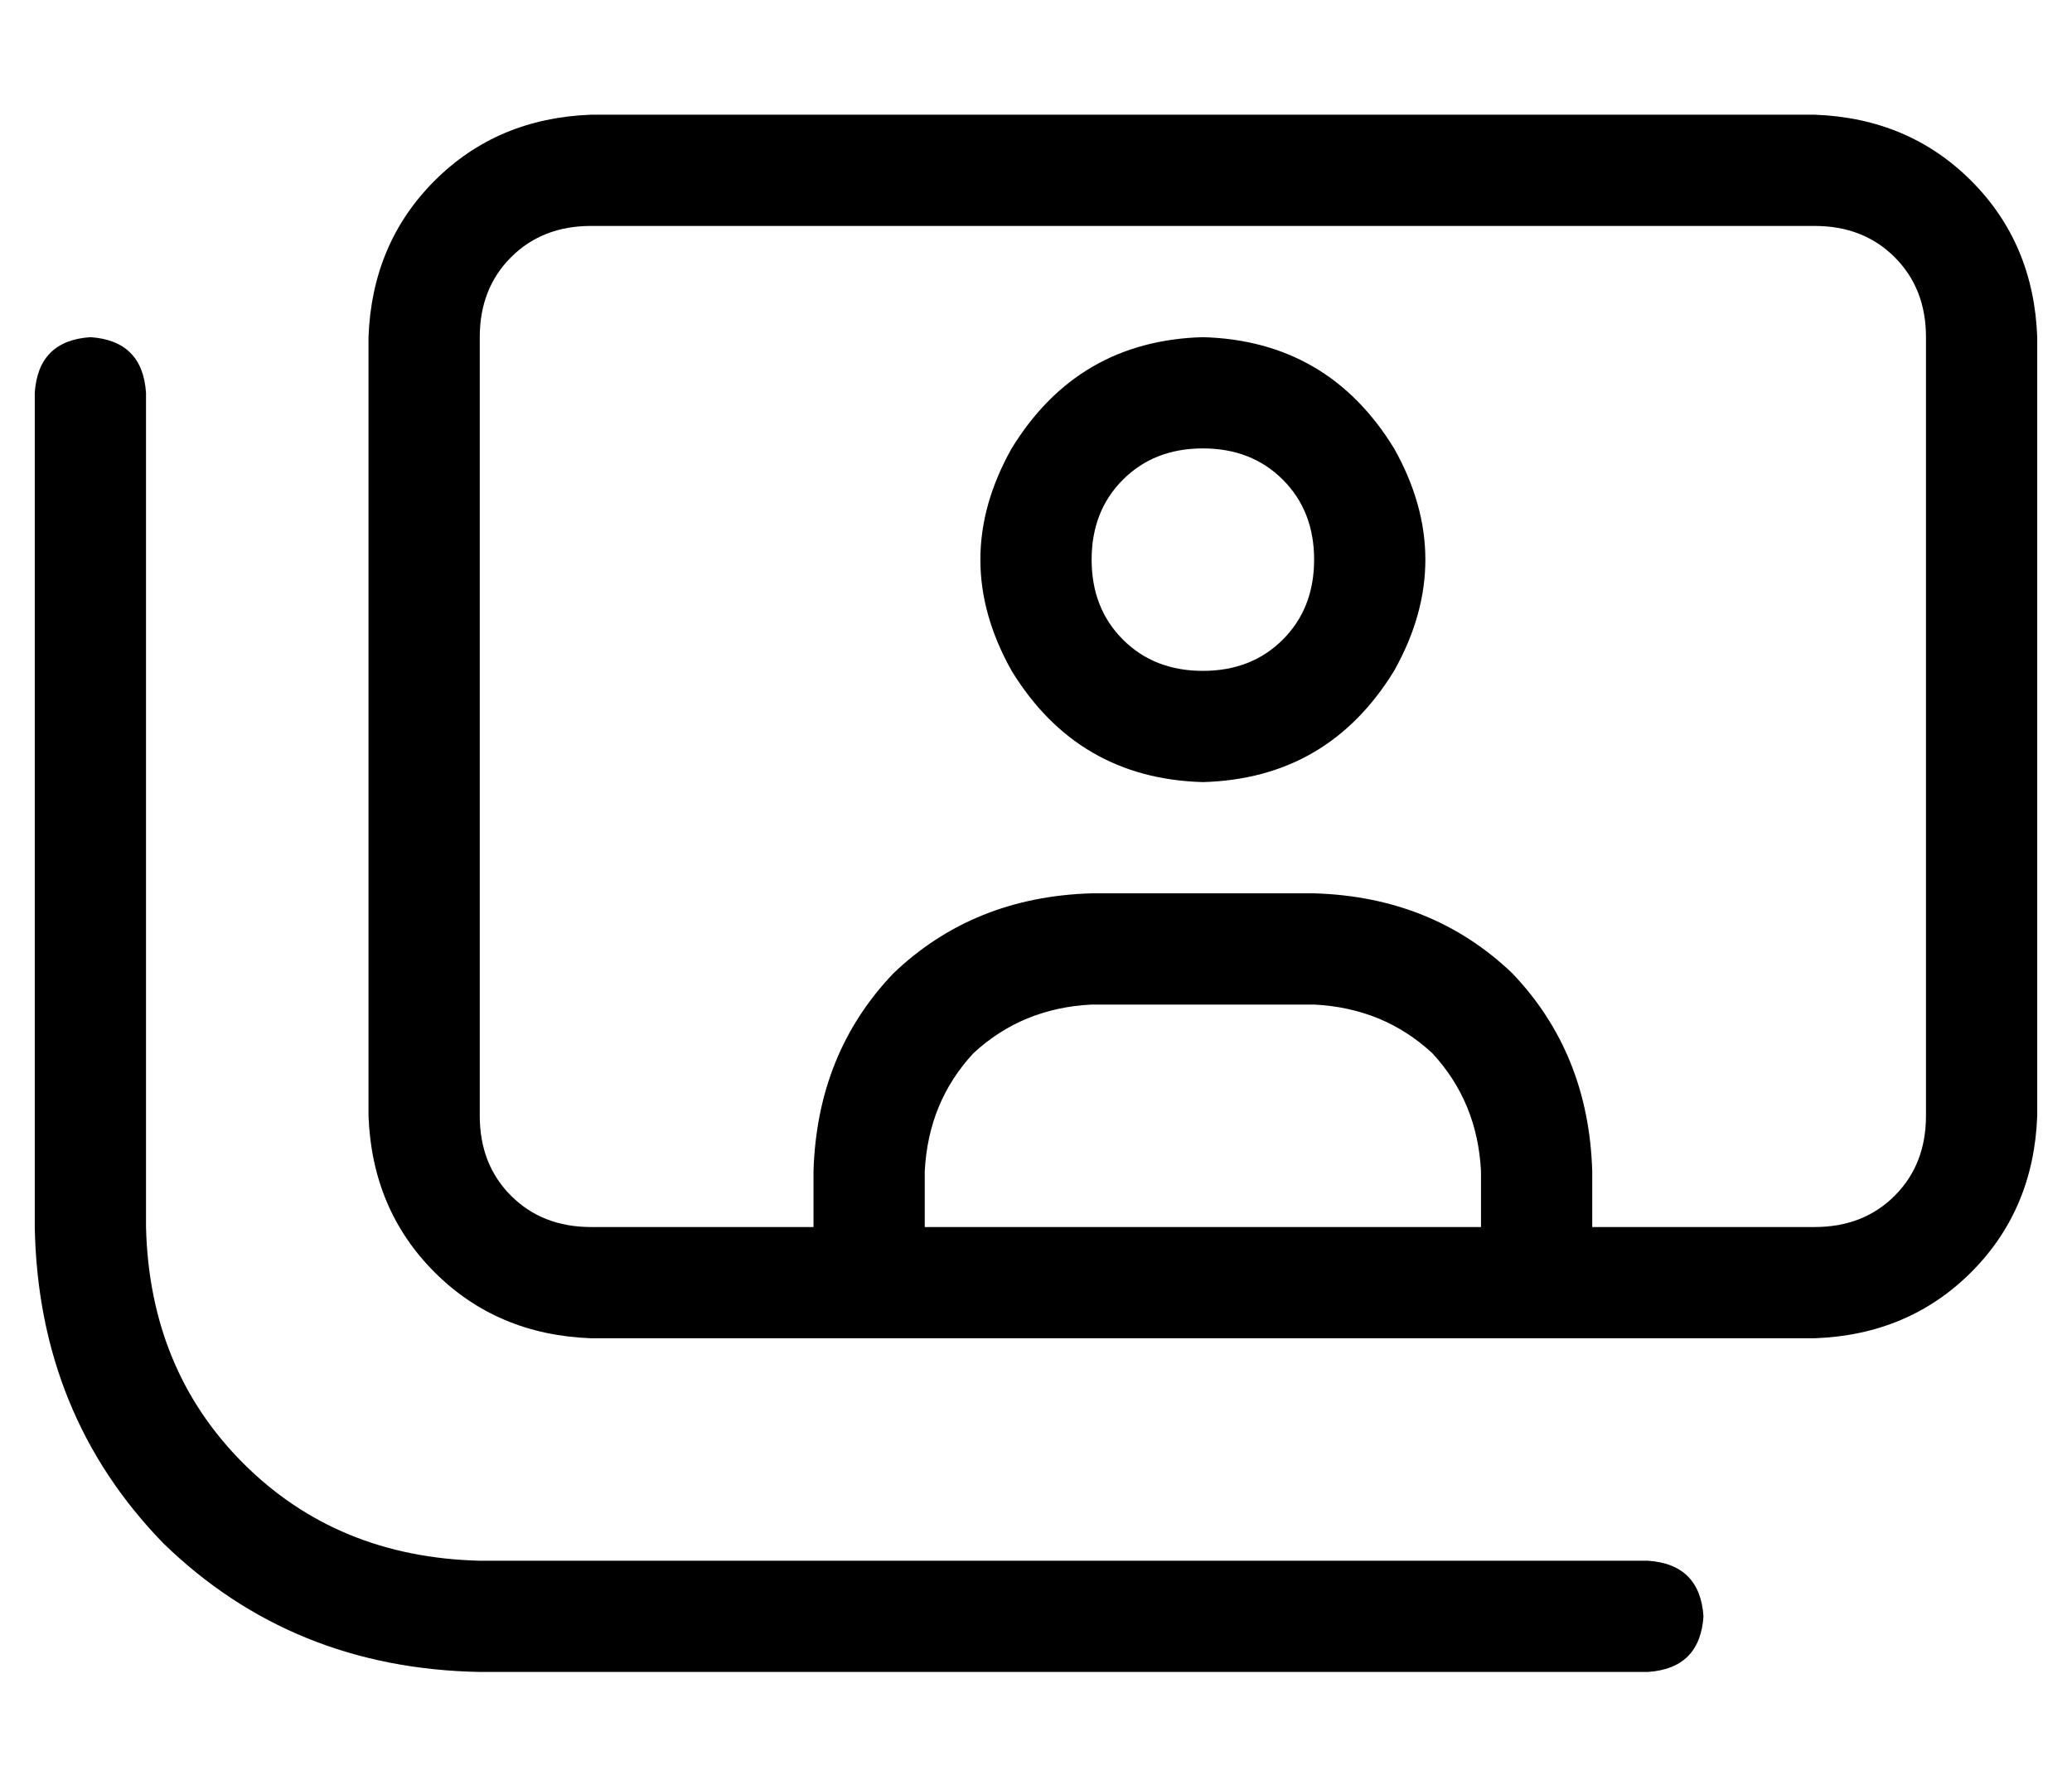 <?xml version="1.0" standalone="no"?>
<!DOCTYPE svg PUBLIC "-//W3C//DTD SVG 1.1//EN" "http://www.w3.org/Graphics/SVG/1.1/DTD/svg11.dtd" >
<svg xmlns="http://www.w3.org/2000/svg" xmlns:xlink="http://www.w3.org/1999/xlink" version="1.1" viewBox="-10 -40 596 512">
   <path fill="currentColor"
d="M512 25h-352h352h-352q-14 0 -23 9t-9 23v224v0q0 14 9 23t23 9h64v0v-16v0q1 -34 23 -57q23 -22 57 -23h32h32q34 1 57 23q22 23 23 57v16v0h64v0q14 0 23 -9t9 -23v-224v0q0 -14 -9 -23t-23 -9v0zM448 345h-32h32h-288q-27 -1 -45 -19t-19 -45v-224v0q1 -27 19 -45
t45 -19h352v0q27 1 45 19t19 45v224v0q-1 27 -19 45t-45 19h-64v0zM416 313v-16v16v-16q-1 -20 -14 -34q-14 -13 -34 -14h-64v0q-20 1 -34 14q-13 14 -14 34v16v0h160v0zM16 57q15 1 16 16v240v0q1 41 28 68t68 28h336v0q15 1 16 16q-1 15 -16 16h-336v0q-54 -1 -91 -37
q-36 -37 -37 -91v-240v0q1 -15 16 -16v0zM368 121q0 -14 -9 -23v0v0q-9 -9 -23 -9t-23 9t-9 23t9 23t23 9t23 -9t9 -23v0zM336 57q36 1 55 32q18 32 0 64q-19 31 -55 32q-36 -1 -55 -32q-18 -32 0 -64q19 -31 55 -32v0z" />
</svg>
